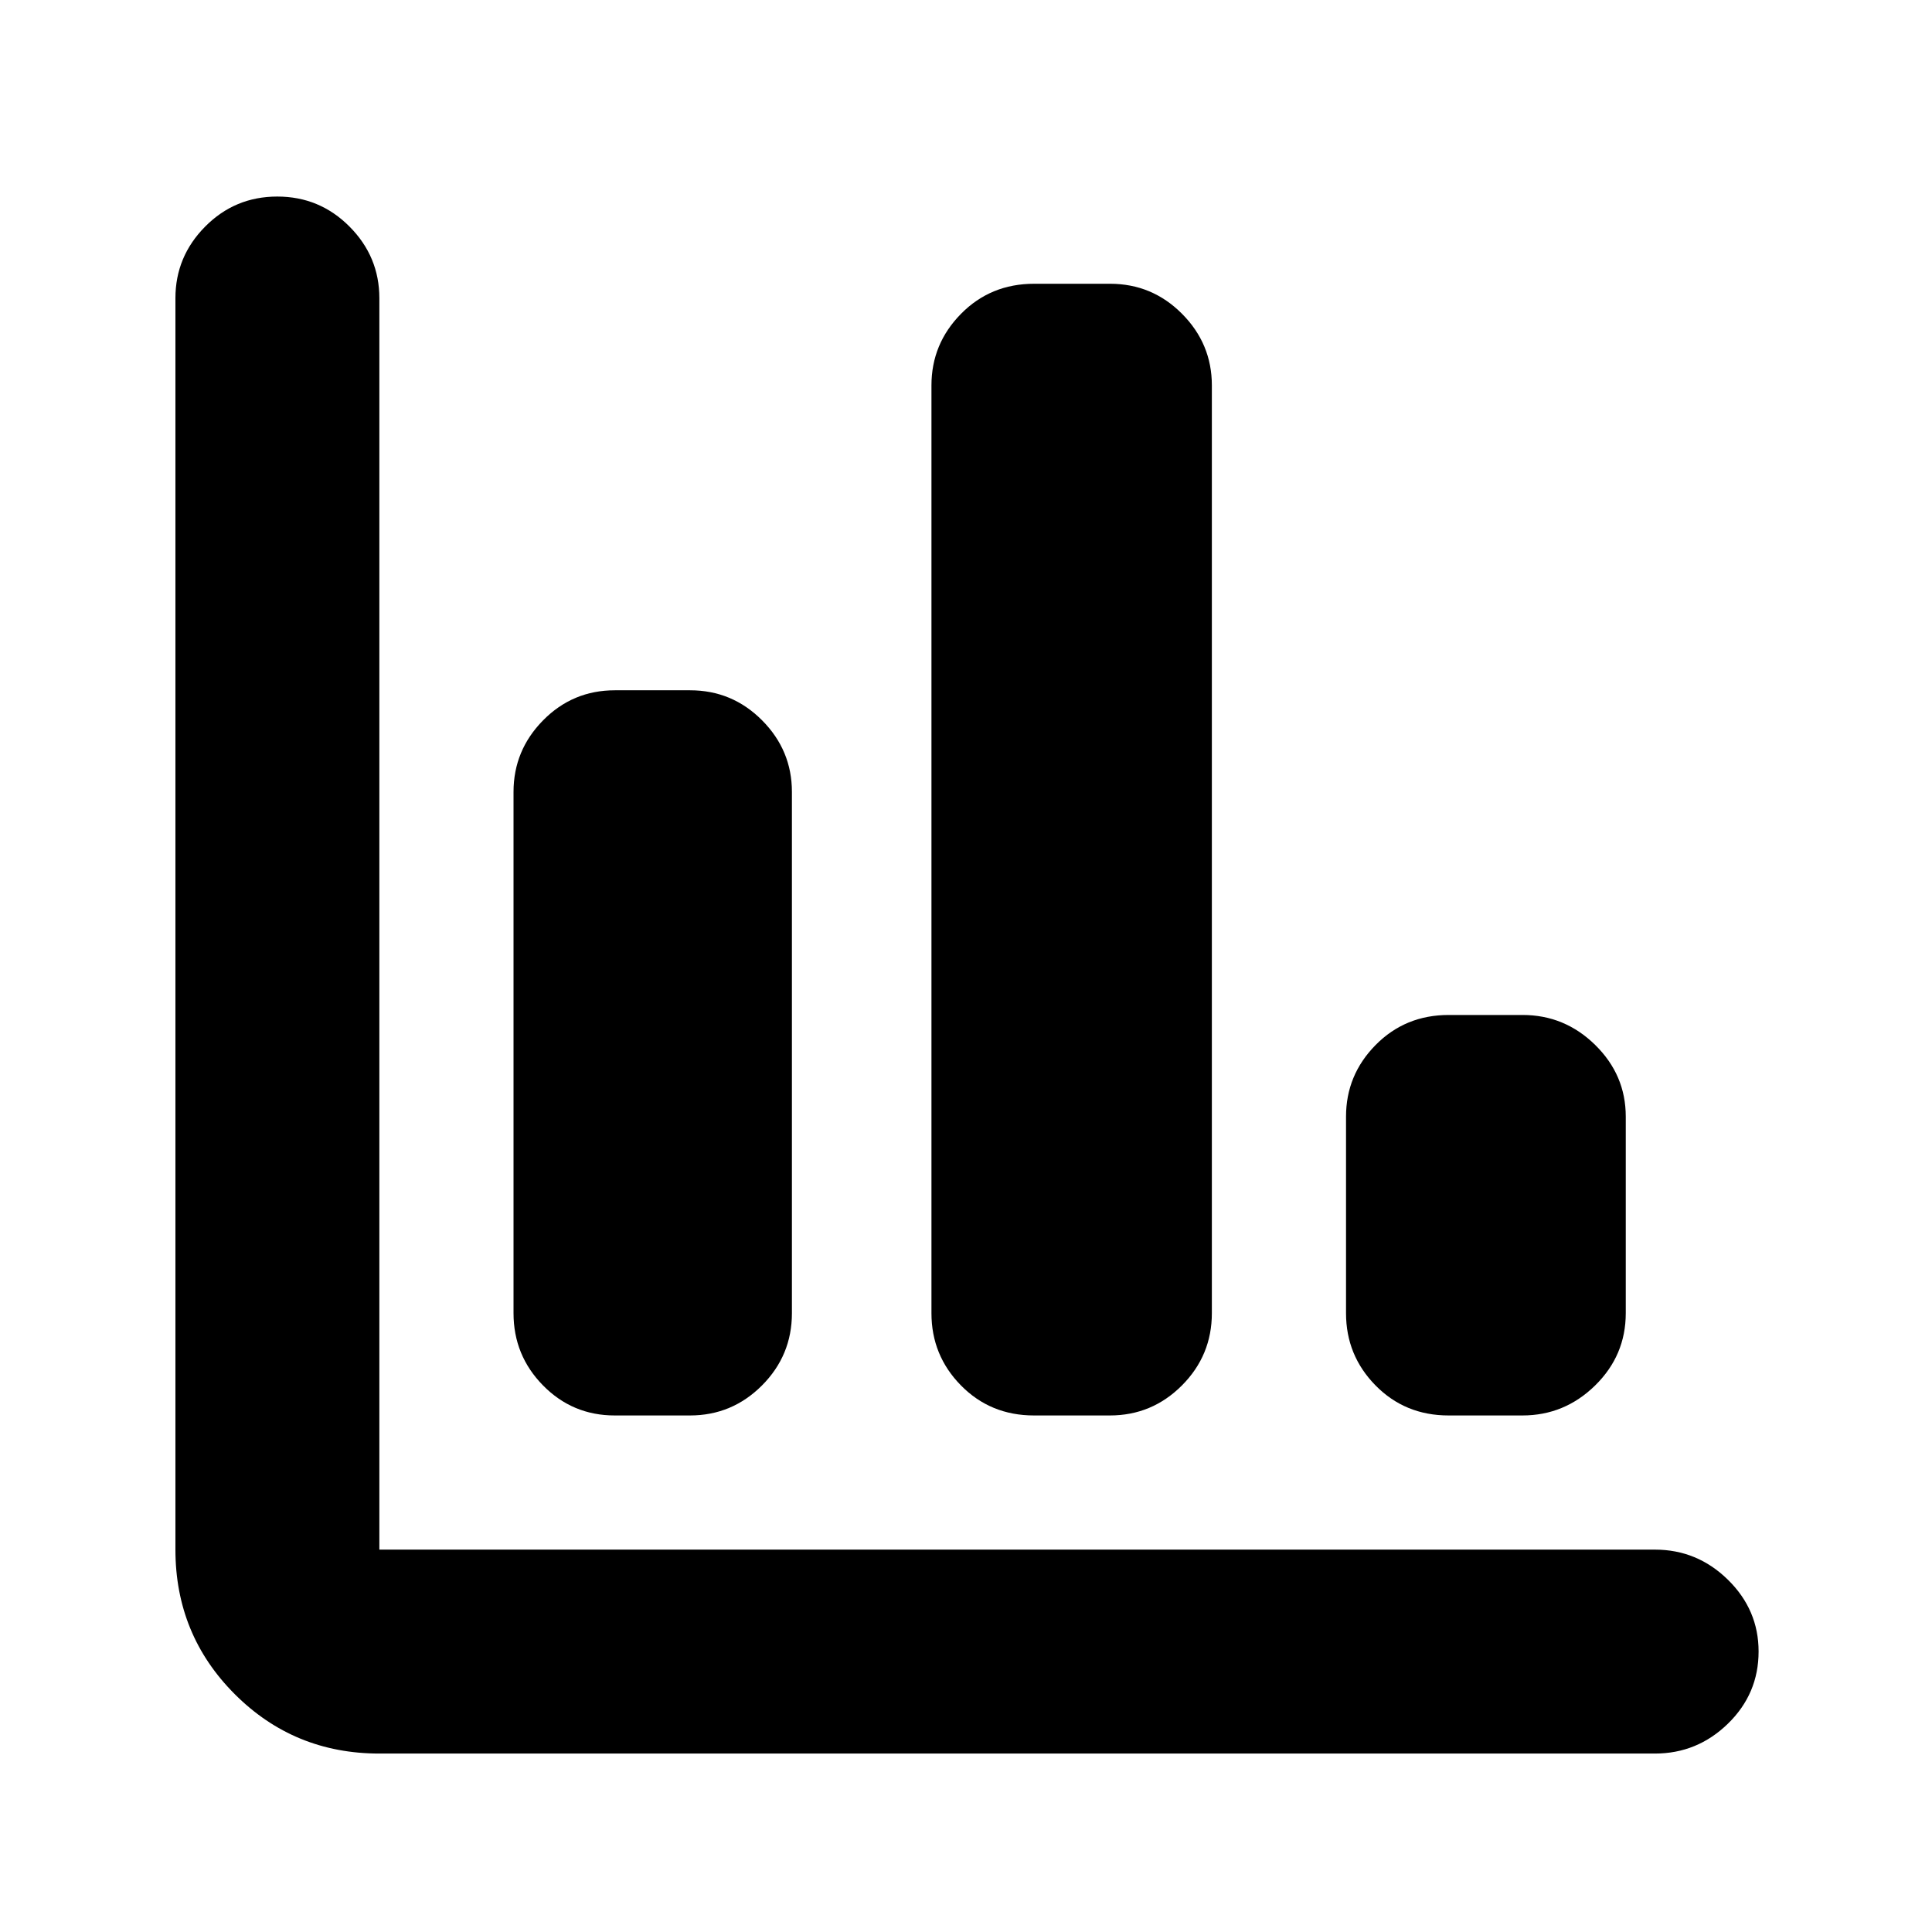 <svg xmlns="http://www.w3.org/2000/svg" height="40" viewBox="0 -960 960 960" width="40"><path d="M188.5-88.667q-42.333 0-71.833-29.5-29.5-29.499-29.5-71.833v-621.833q0-20.667 14.783-35.584 14.784-14.916 35.833-14.916 21.05 0 35.883 14.916Q188.5-832.5 188.5-811.833V-190h633.833q21 0 36.25 14.951 15.25 14.95 15.25 35.666 0 21.05-15.25 35.883-15.25 14.833-36.25 14.833H188.5Zm116.938-168q-20.938 0-35.605-14.916-14.666-14.917-14.666-35.917v-259q0-20.667 14.708-35.583Q284.583-617 305.521-617h37.374q20.938 0 35.771 14.917 14.833 14.916 14.833 35.583v259q0 21-14.874 35.917-14.875 14.916-35.813 14.916h-37.374Zm208.333 0q-21.604 0-36.271-14.916-14.667-14.917-14.667-35.917v-461q0-20.667 14.708-35.583Q492.249-819 513.854-819h37.708q20.938 0 35.771 14.917 14.833 14.916 14.833 35.583v461q0 21-14.875 35.917-14.874 14.916-35.812 14.916h-37.708Zm206 0q-21.604 0-36.271-14.916-14.667-14.917-14.667-35.917v-97.667q0-20.666 14.708-35.583 14.708-14.916 36.313-14.916h36.708q20.937 0 36.104 14.916 15.167 14.917 15.167 35.583v97.667q0 21-15.208 35.917-15.208 14.916-36.146 14.916h-36.708Z"/></svg>